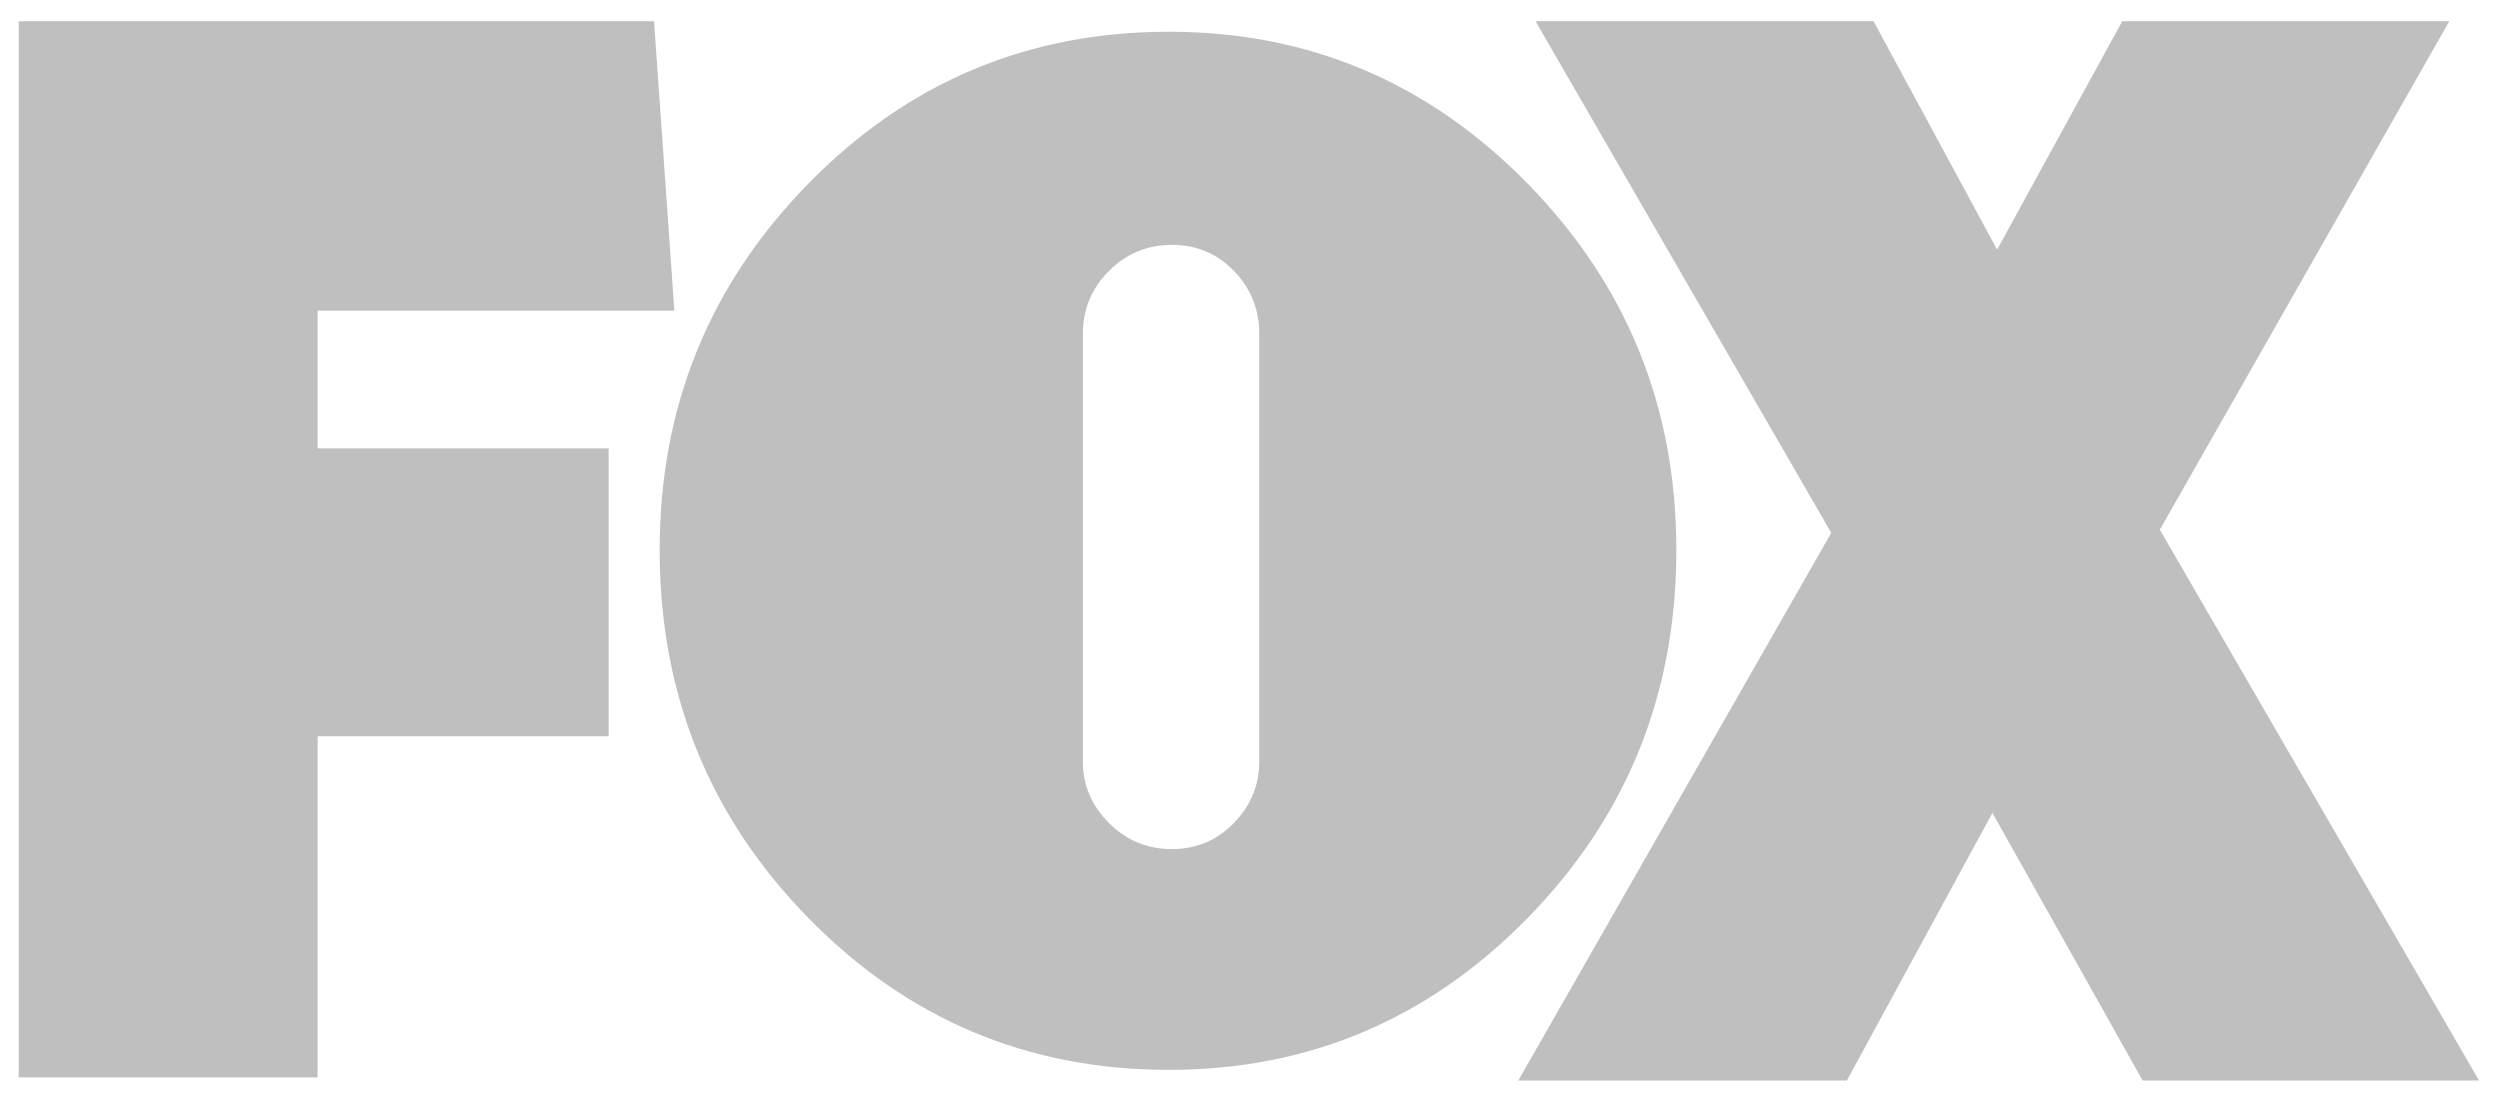 <svg width="59" height="26" viewBox="0 0 59 26" fill="none" xmlns="http://www.w3.org/2000/svg">
<g clip-path="url(#clip0_162_445)">
<path d="M7.496 7.332V10.581H14.364V17.376H7.496V25.426H0.442V0.5H15.435L15.915 7.332H7.496Z" fill="#BFBFBF"/>
<path d="M36.051 4.332C38.391 6.72 39.562 9.603 39.562 12.98C39.562 16.382 38.391 19.277 36.051 21.666C33.711 24.055 30.888 25.249 27.583 25.249C24.254 25.249 21.419 24.055 19.079 21.666C16.738 19.277 15.568 16.382 15.568 12.98C15.568 9.603 16.738 6.72 19.079 4.332C21.419 1.943 24.254 0.749 27.583 0.749C30.888 0.749 33.711 1.943 36.051 4.332ZM25.556 17.975C25.556 18.53 25.761 19.012 26.172 19.422C26.581 19.833 27.076 20.038 27.655 20.038C28.234 20.038 28.723 19.833 29.121 19.422C29.519 19.012 29.718 18.53 29.718 17.975V7.878C29.718 7.299 29.519 6.805 29.121 6.394C28.723 5.984 28.235 5.779 27.655 5.779C27.076 5.779 26.582 5.984 26.172 6.394C25.761 6.805 25.556 7.299 25.556 7.878V17.975Z" fill="#BFBFBF"/>
<path d="M50.566 25.5L47.021 19.185L43.587 25.5H35.832L43.218 12.575L36.238 0.5H44.215L47.132 5.891L50.086 0.5H57.804L50.972 12.501L58.505 25.5H50.566V25.5Z" fill="#BFBFBF"/>
</g>
<defs>
<clipPath id="clip0_162_445">
<rect width="58.063" height="25" fill="white" transform="translate(0.442 0.5)"/>
</clipPath>
</defs>
</svg>
